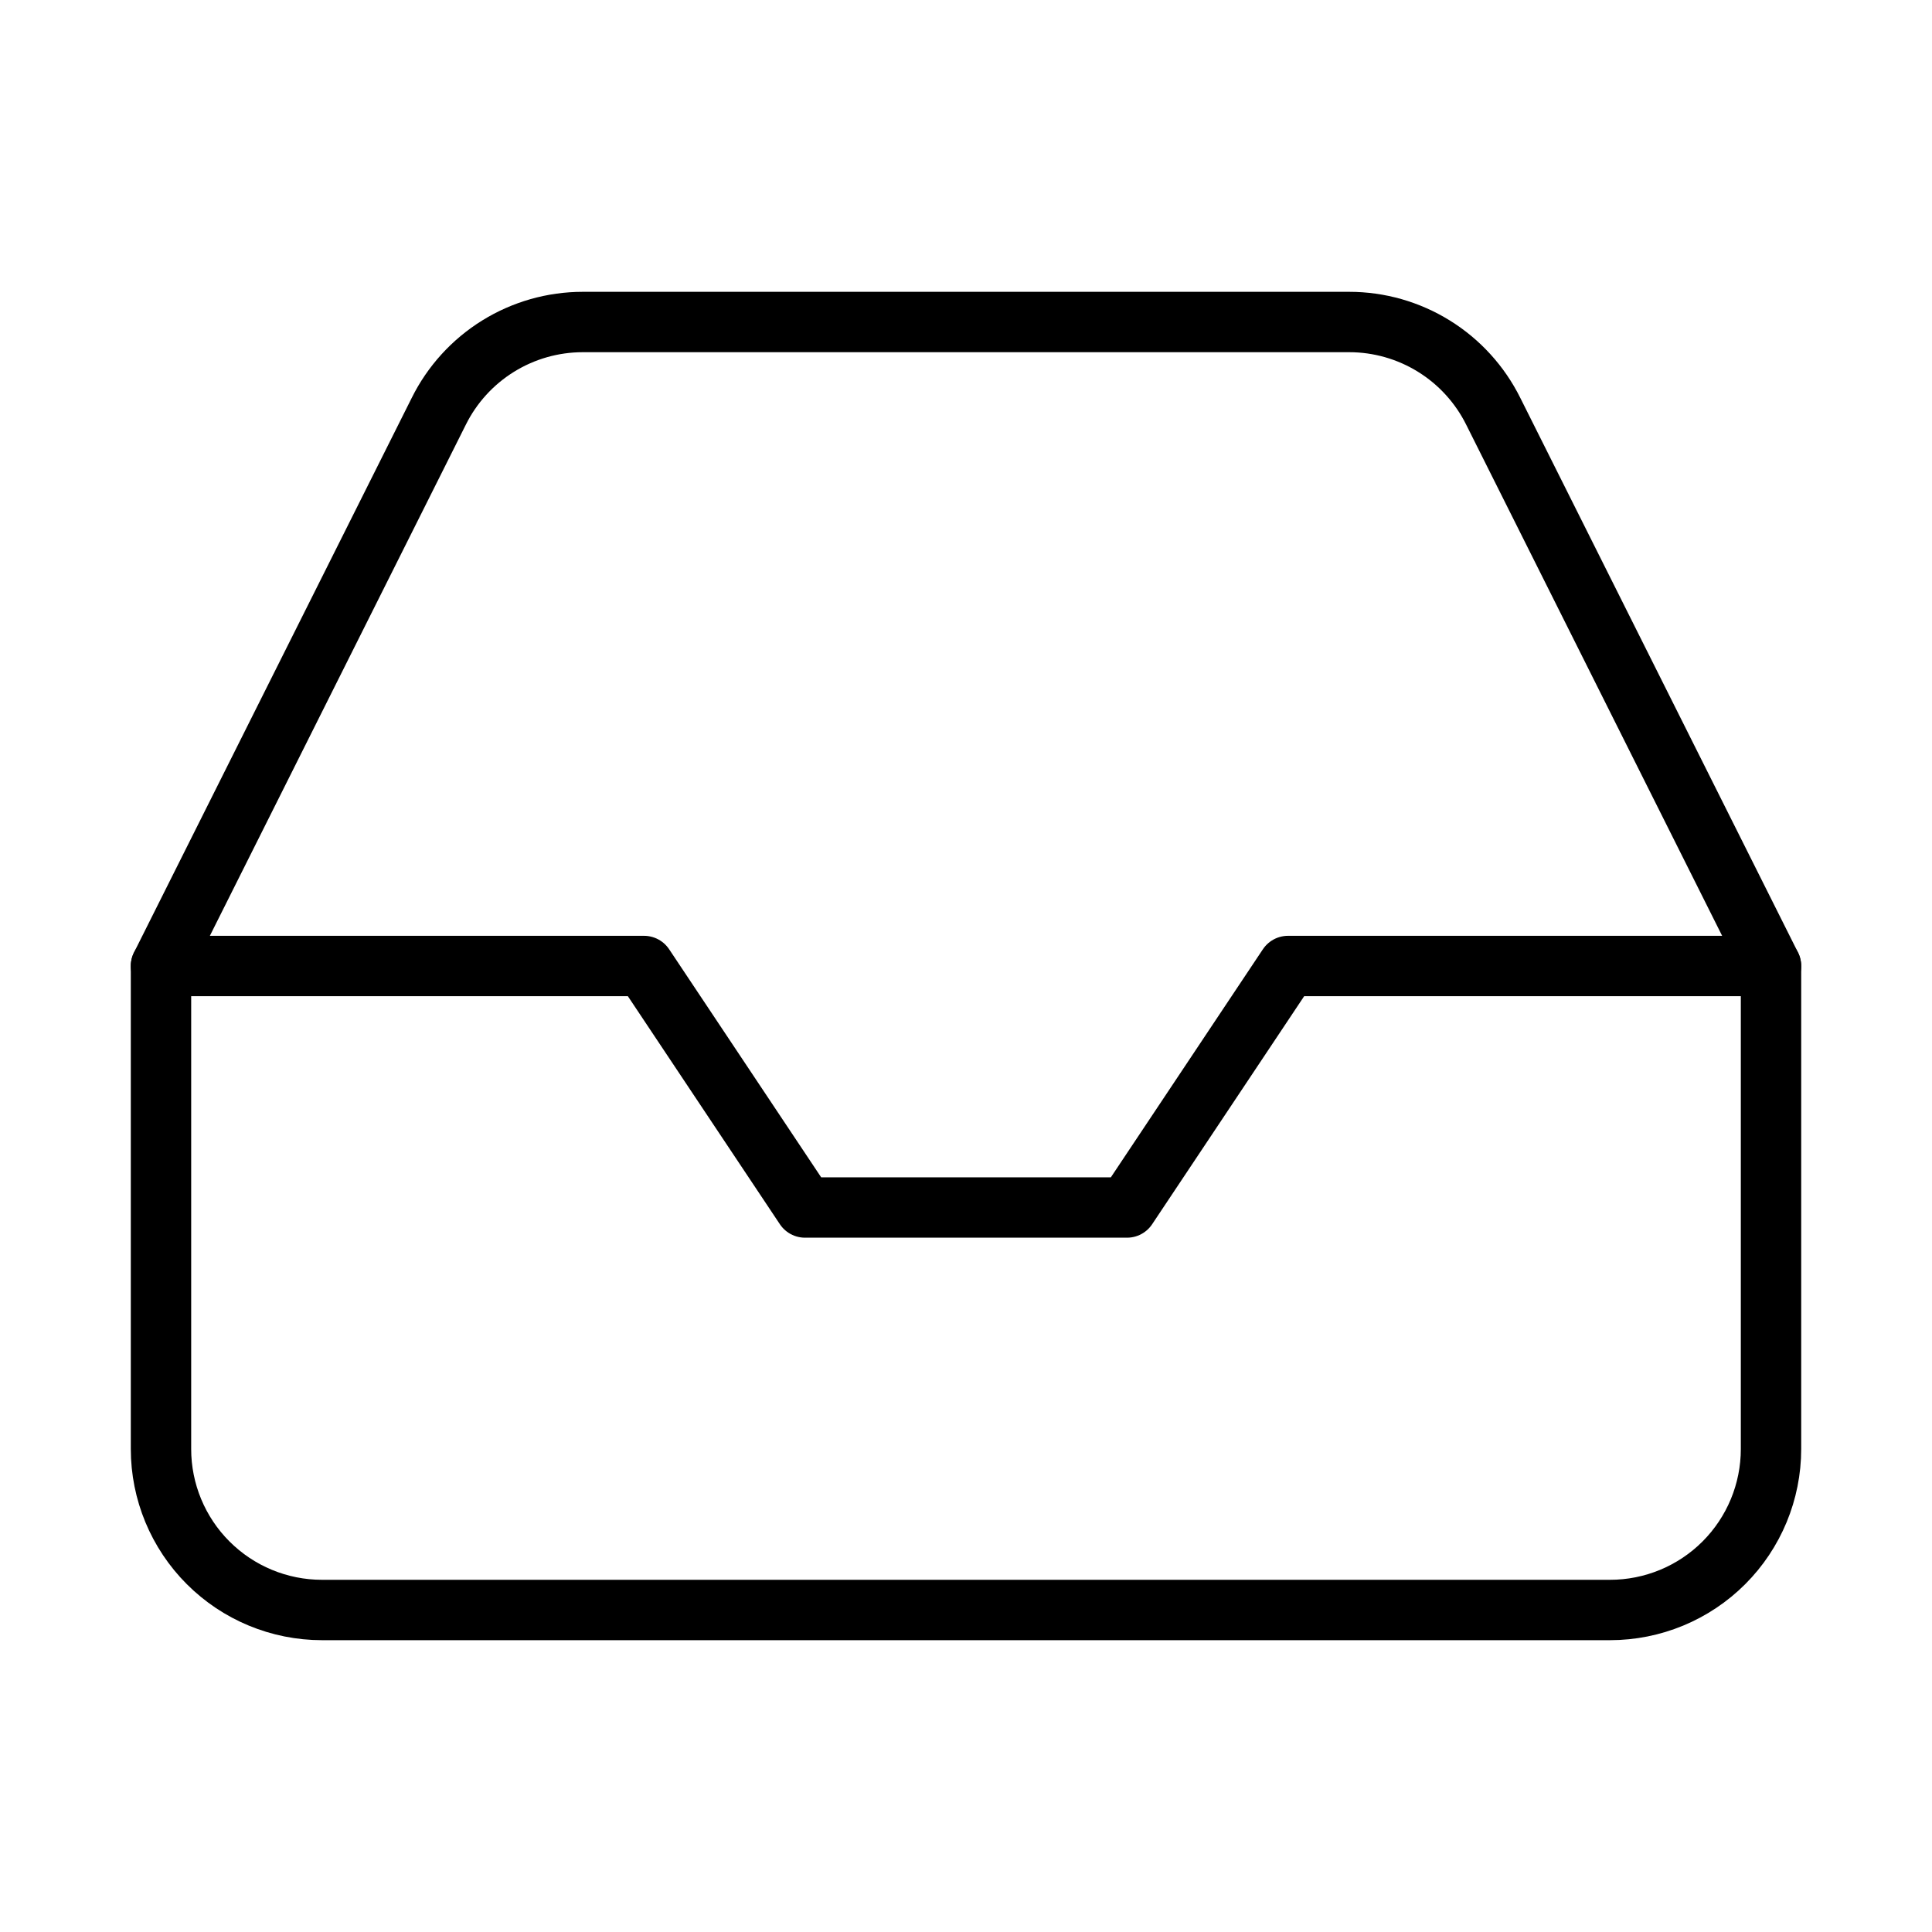 <svg width="64" height="64" viewBox="0 0 64 64" fill="none" xmlns="http://www.w3.org/2000/svg">
<path d="M58.667 32H42.667L37.334 40H26.667L21.334 32H5.333" stroke="currentColor" stroke-width="2" stroke-linecap="round" stroke-linejoin="round"/>
<path d="M14.534 13.627L5.333 32V48C5.333 49.414 5.895 50.771 6.896 51.771C7.896 52.771 9.252 53.333 10.667 53.333H53.334C54.748 53.333 56.105 52.771 57.105 51.771C58.105 50.771 58.667 49.414 58.667 48V32L49.467 13.627C49.025 12.738 48.345 11.99 47.501 11.467C46.658 10.944 45.686 10.667 44.694 10.667H19.307C18.315 10.667 17.342 10.944 16.499 11.467C15.656 11.99 14.975 12.738 14.534 13.627Z" stroke="currentColor" stroke-width="2" stroke-linecap="round" stroke-linejoin="round"/>
</svg>
